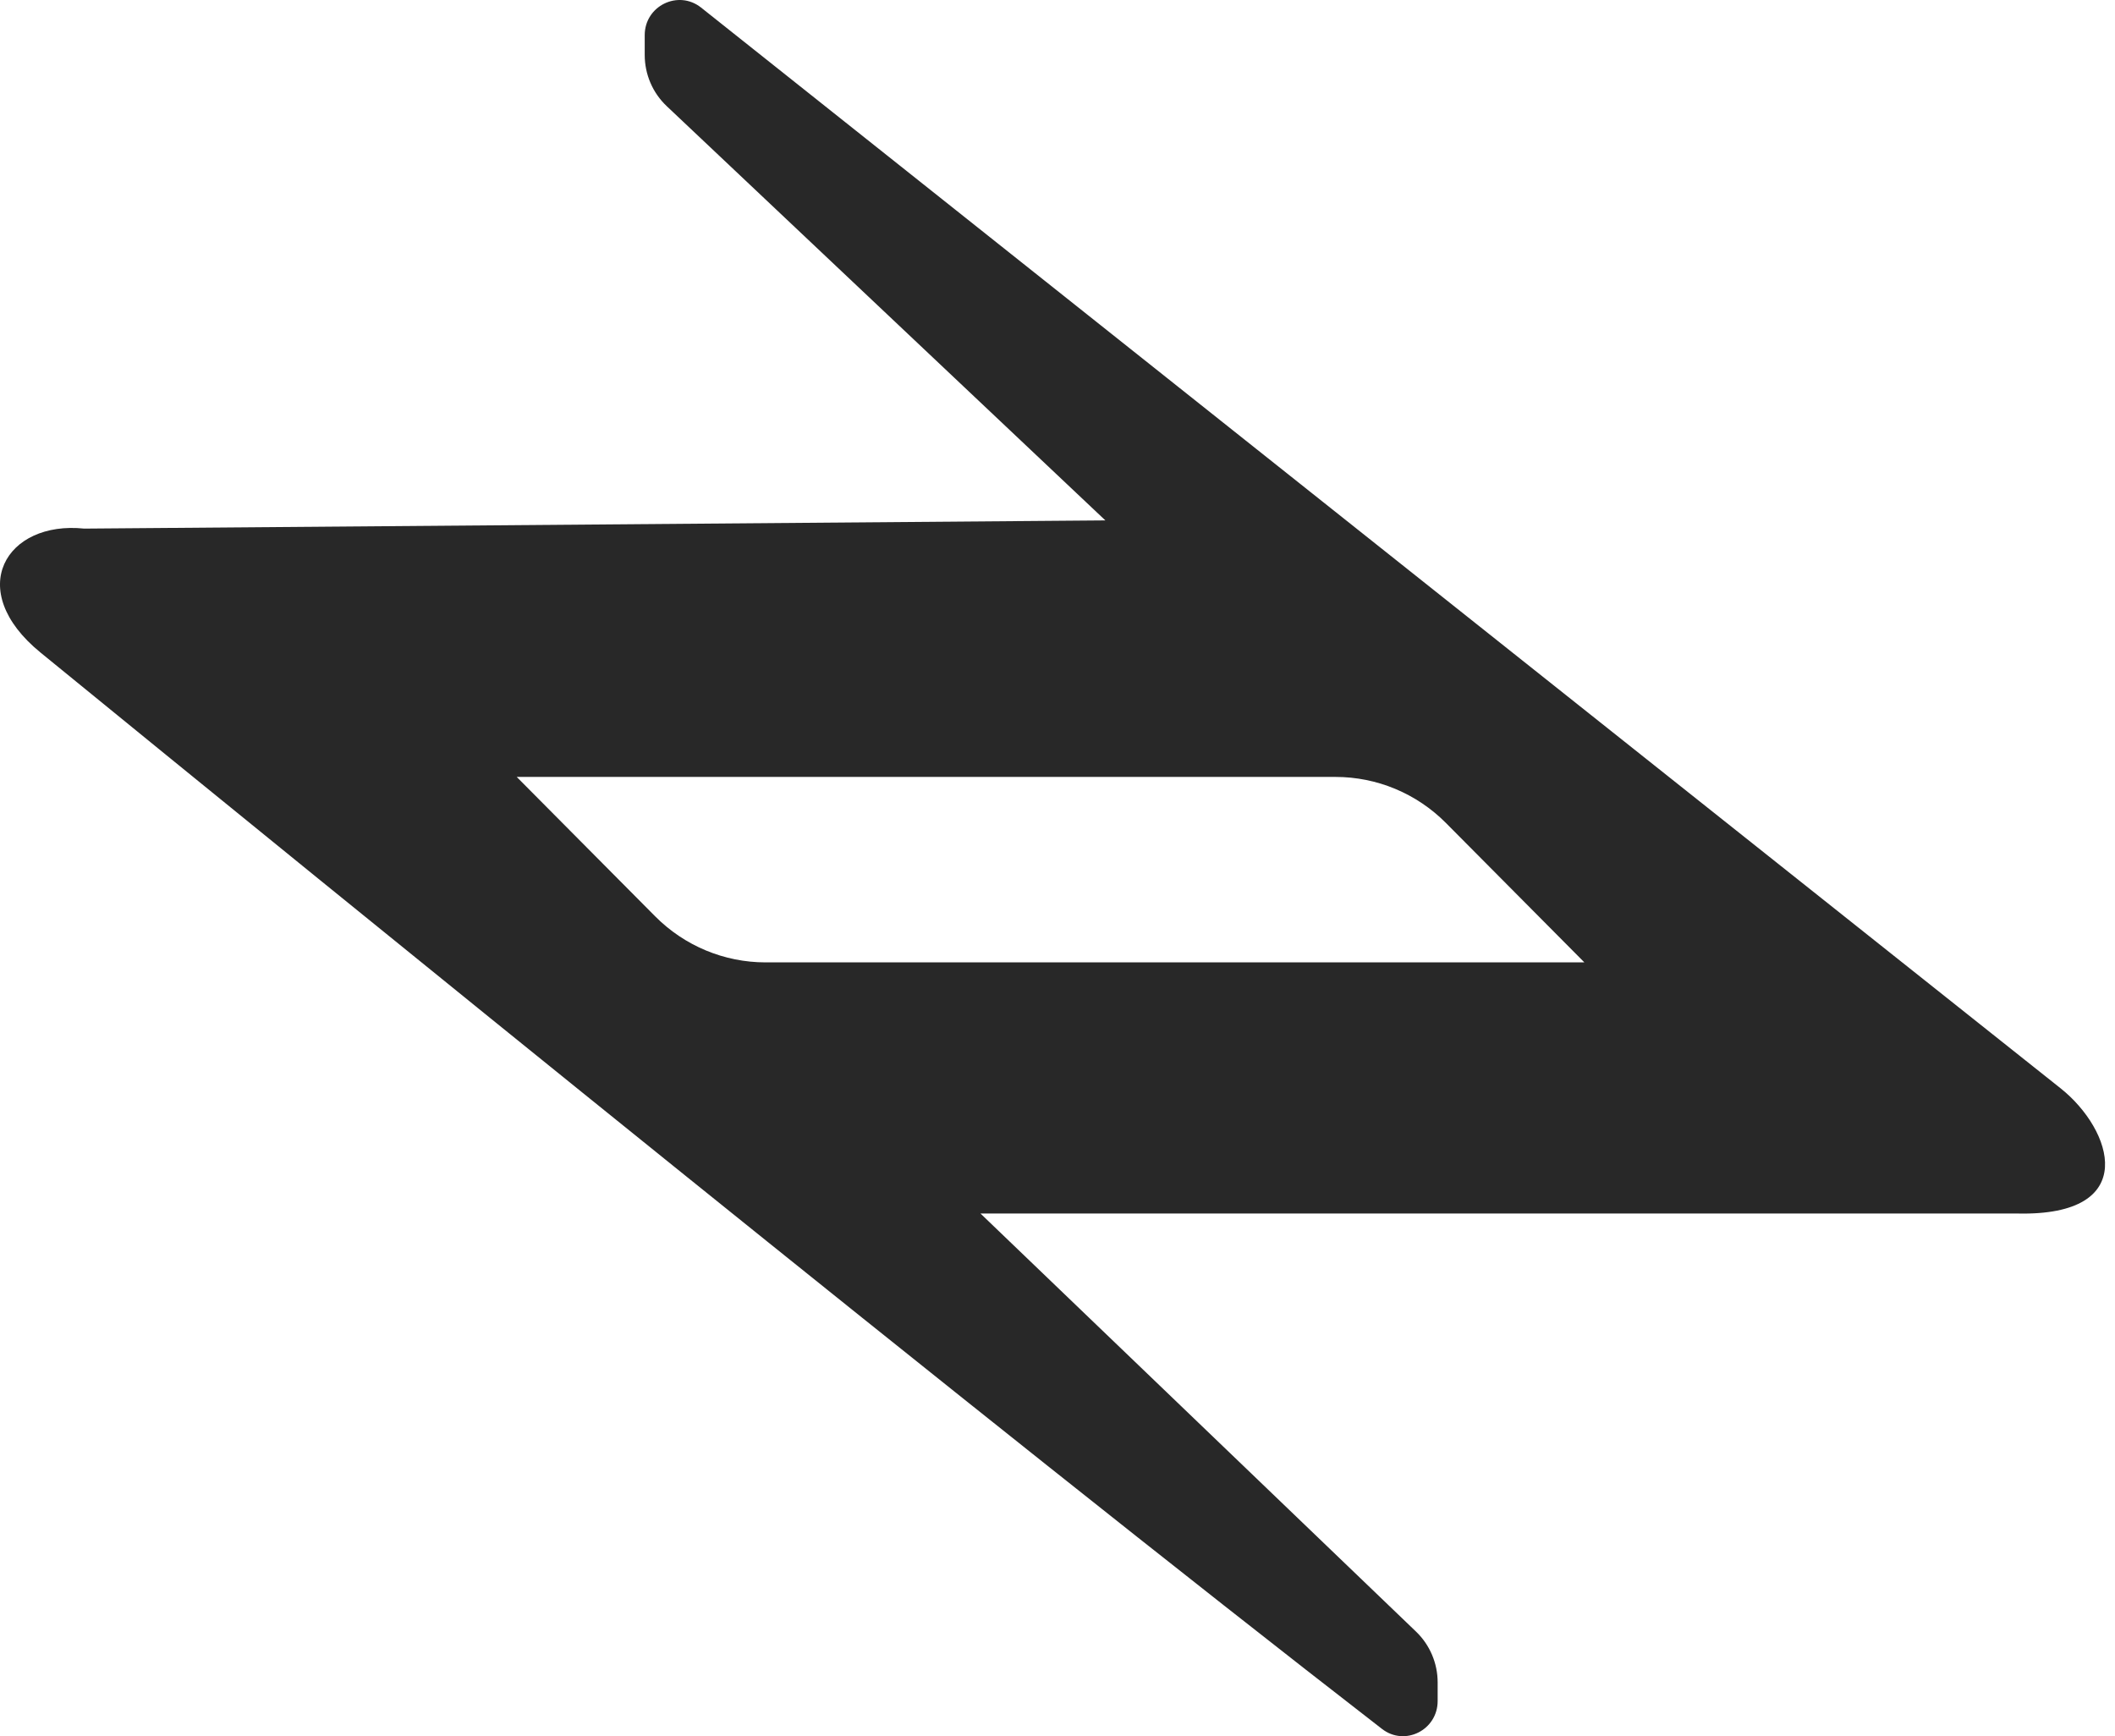<svg width="201" height="165" viewBox="0 0 201 165" fill="none" xmlns="http://www.w3.org/2000/svg">
<path fill-rule="evenodd" clip-rule="evenodd" d="M136.628 159.887V161.657C136.628 164.414 133.51 165.989 131.339 164.308C93.96 135.367 31.7 84.744 3.847 62.013C-3.451 56.057 0.591 49.456 8.004 50.236L105.049 49.456L63.362 10.088C62.028 8.828 61.271 7.068 61.271 5.226V3.339C61.271 0.554 64.46 -1.002 66.631 0.723L195.834 103.431C200.762 107.349 203.503 115.594 191.733 115.327H93.181L134.577 155.063C135.886 156.322 136.628 158.065 136.628 159.887ZM62.266 87.086L49.107 73.835H126.923C130.857 73.835 134.631 75.409 137.413 78.21L150.572 91.46H72.755C68.821 91.46 65.048 89.887 62.266 87.086Z" fill="#282828"/>
</svg>
